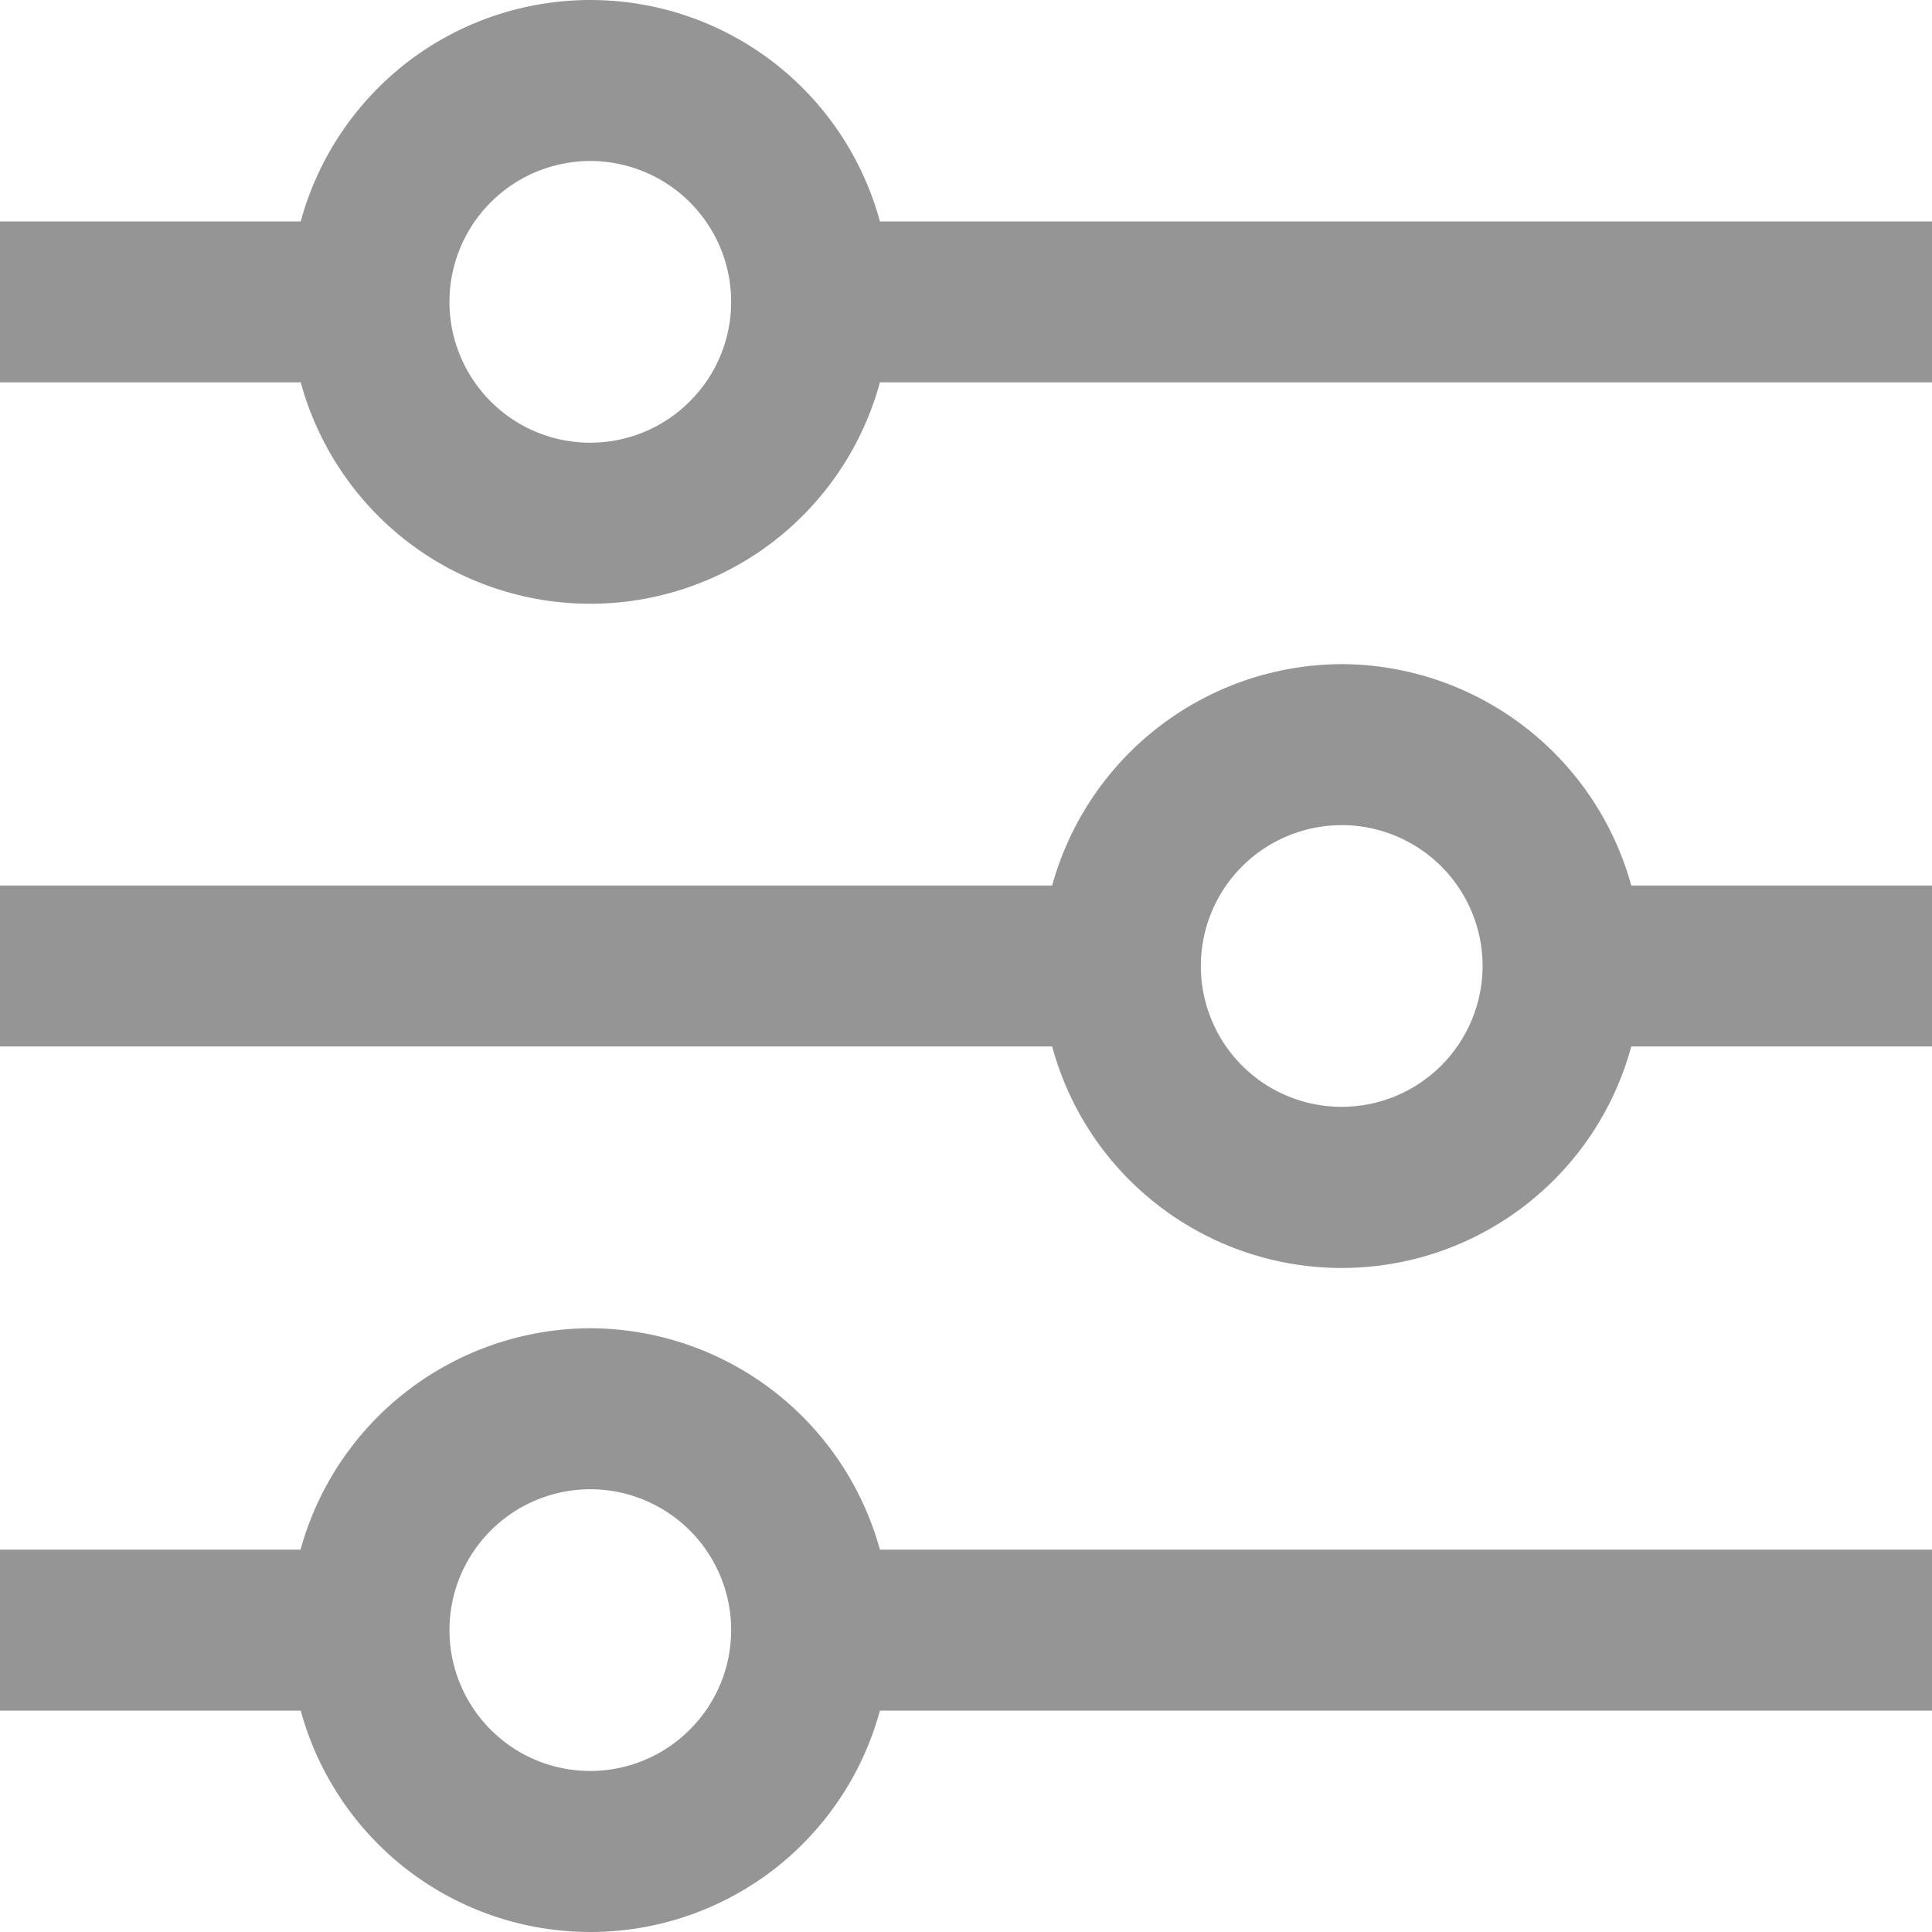 <svg width="20" height="20" viewBox="0 0 20 20" fill="none" xmlns="http://www.w3.org/2000/svg">
<g clip-path="url(#clip0_4_85)">
<path d="M9.109 2.292C8.93 1.634 8.54 1.053 7.998 0.638C7.456 0.224 6.793 -0 6.111 -0C5.429 -0 4.766 0.224 4.224 0.638C3.683 1.053 3.292 1.634 3.113 2.292H0V3.958H3.113C3.292 4.616 3.683 5.197 4.224 5.612C4.766 6.026 5.429 6.25 6.111 6.25C6.793 6.25 7.456 6.026 7.998 5.612C8.54 5.197 8.93 4.616 9.109 3.958H20V2.292H9.109ZM6.111 4.583C5.822 4.583 5.54 4.498 5.301 4.338C5.061 4.177 4.874 3.95 4.764 3.683C4.653 3.417 4.624 3.123 4.681 2.84C4.737 2.558 4.876 2.298 5.08 2.094C5.284 1.89 5.543 1.751 5.826 1.695C6.109 1.638 6.402 1.667 6.669 1.778C6.935 1.888 7.163 2.075 7.323 2.315C7.484 2.555 7.569 2.837 7.569 3.125C7.569 3.512 7.415 3.882 7.141 4.155C6.868 4.429 6.497 4.583 6.111 4.583Z" fill="#1E1E1E" fill-opacity="0.47"/>
<path d="M13.889 6.875C13.208 6.877 12.546 7.103 12.005 7.517C11.464 7.93 11.073 8.51 10.892 9.167H0V10.833H10.892C11.07 11.492 11.46 12.073 12.002 12.487C12.544 12.902 13.207 13.126 13.889 13.126C14.571 13.126 15.234 12.902 15.776 12.487C16.318 12.073 16.708 11.492 16.887 10.833H20V9.167H16.887C16.706 8.51 16.315 7.93 15.774 7.517C15.232 7.103 14.57 6.877 13.889 6.875ZM13.889 11.458C13.601 11.458 13.319 11.373 13.079 11.213C12.839 11.052 12.652 10.825 12.542 10.558C12.431 10.292 12.403 9.998 12.459 9.715C12.515 9.433 12.654 9.173 12.858 8.969C13.062 8.765 13.322 8.626 13.605 8.57C13.887 8.513 14.181 8.542 14.447 8.653C14.714 8.763 14.941 8.95 15.102 9.19C15.262 9.43 15.348 9.712 15.348 10C15.347 10.387 15.193 10.757 14.92 11.031C14.646 11.304 14.276 11.458 13.889 11.458Z" fill="#1E1E1E" fill-opacity="0.47"/>
<path d="M6.111 13.75C5.429 13.752 4.767 13.977 4.225 14.391C3.683 14.805 3.292 15.384 3.111 16.042H0V17.708H3.113C3.292 18.366 3.683 18.947 4.224 19.362C4.766 19.776 5.429 20 6.111 20C6.793 20 7.456 19.776 7.998 19.362C8.54 18.947 8.93 18.366 9.109 17.708H20V16.042H9.109C8.928 15.385 8.537 14.805 7.996 14.391C7.454 13.977 6.792 13.752 6.111 13.75ZM6.111 18.333C5.822 18.333 5.54 18.248 5.301 18.088C5.061 17.927 4.874 17.7 4.764 17.433C4.653 17.167 4.624 16.873 4.681 16.59C4.737 16.308 4.876 16.048 5.08 15.844C5.284 15.64 5.543 15.501 5.826 15.445C6.109 15.388 6.402 15.417 6.669 15.528C6.935 15.638 7.163 15.825 7.323 16.065C7.484 16.305 7.569 16.587 7.569 16.875C7.569 17.262 7.415 17.632 7.141 17.905C6.868 18.179 6.497 18.333 6.111 18.333Z" fill="#1E1E1E" fill-opacity="0.47"/>
</g>
<defs>
<clipPath id="clip0_4_85">
<rect width="20" height="20" fill="white"/>
</clipPath>
</defs>
</svg>

